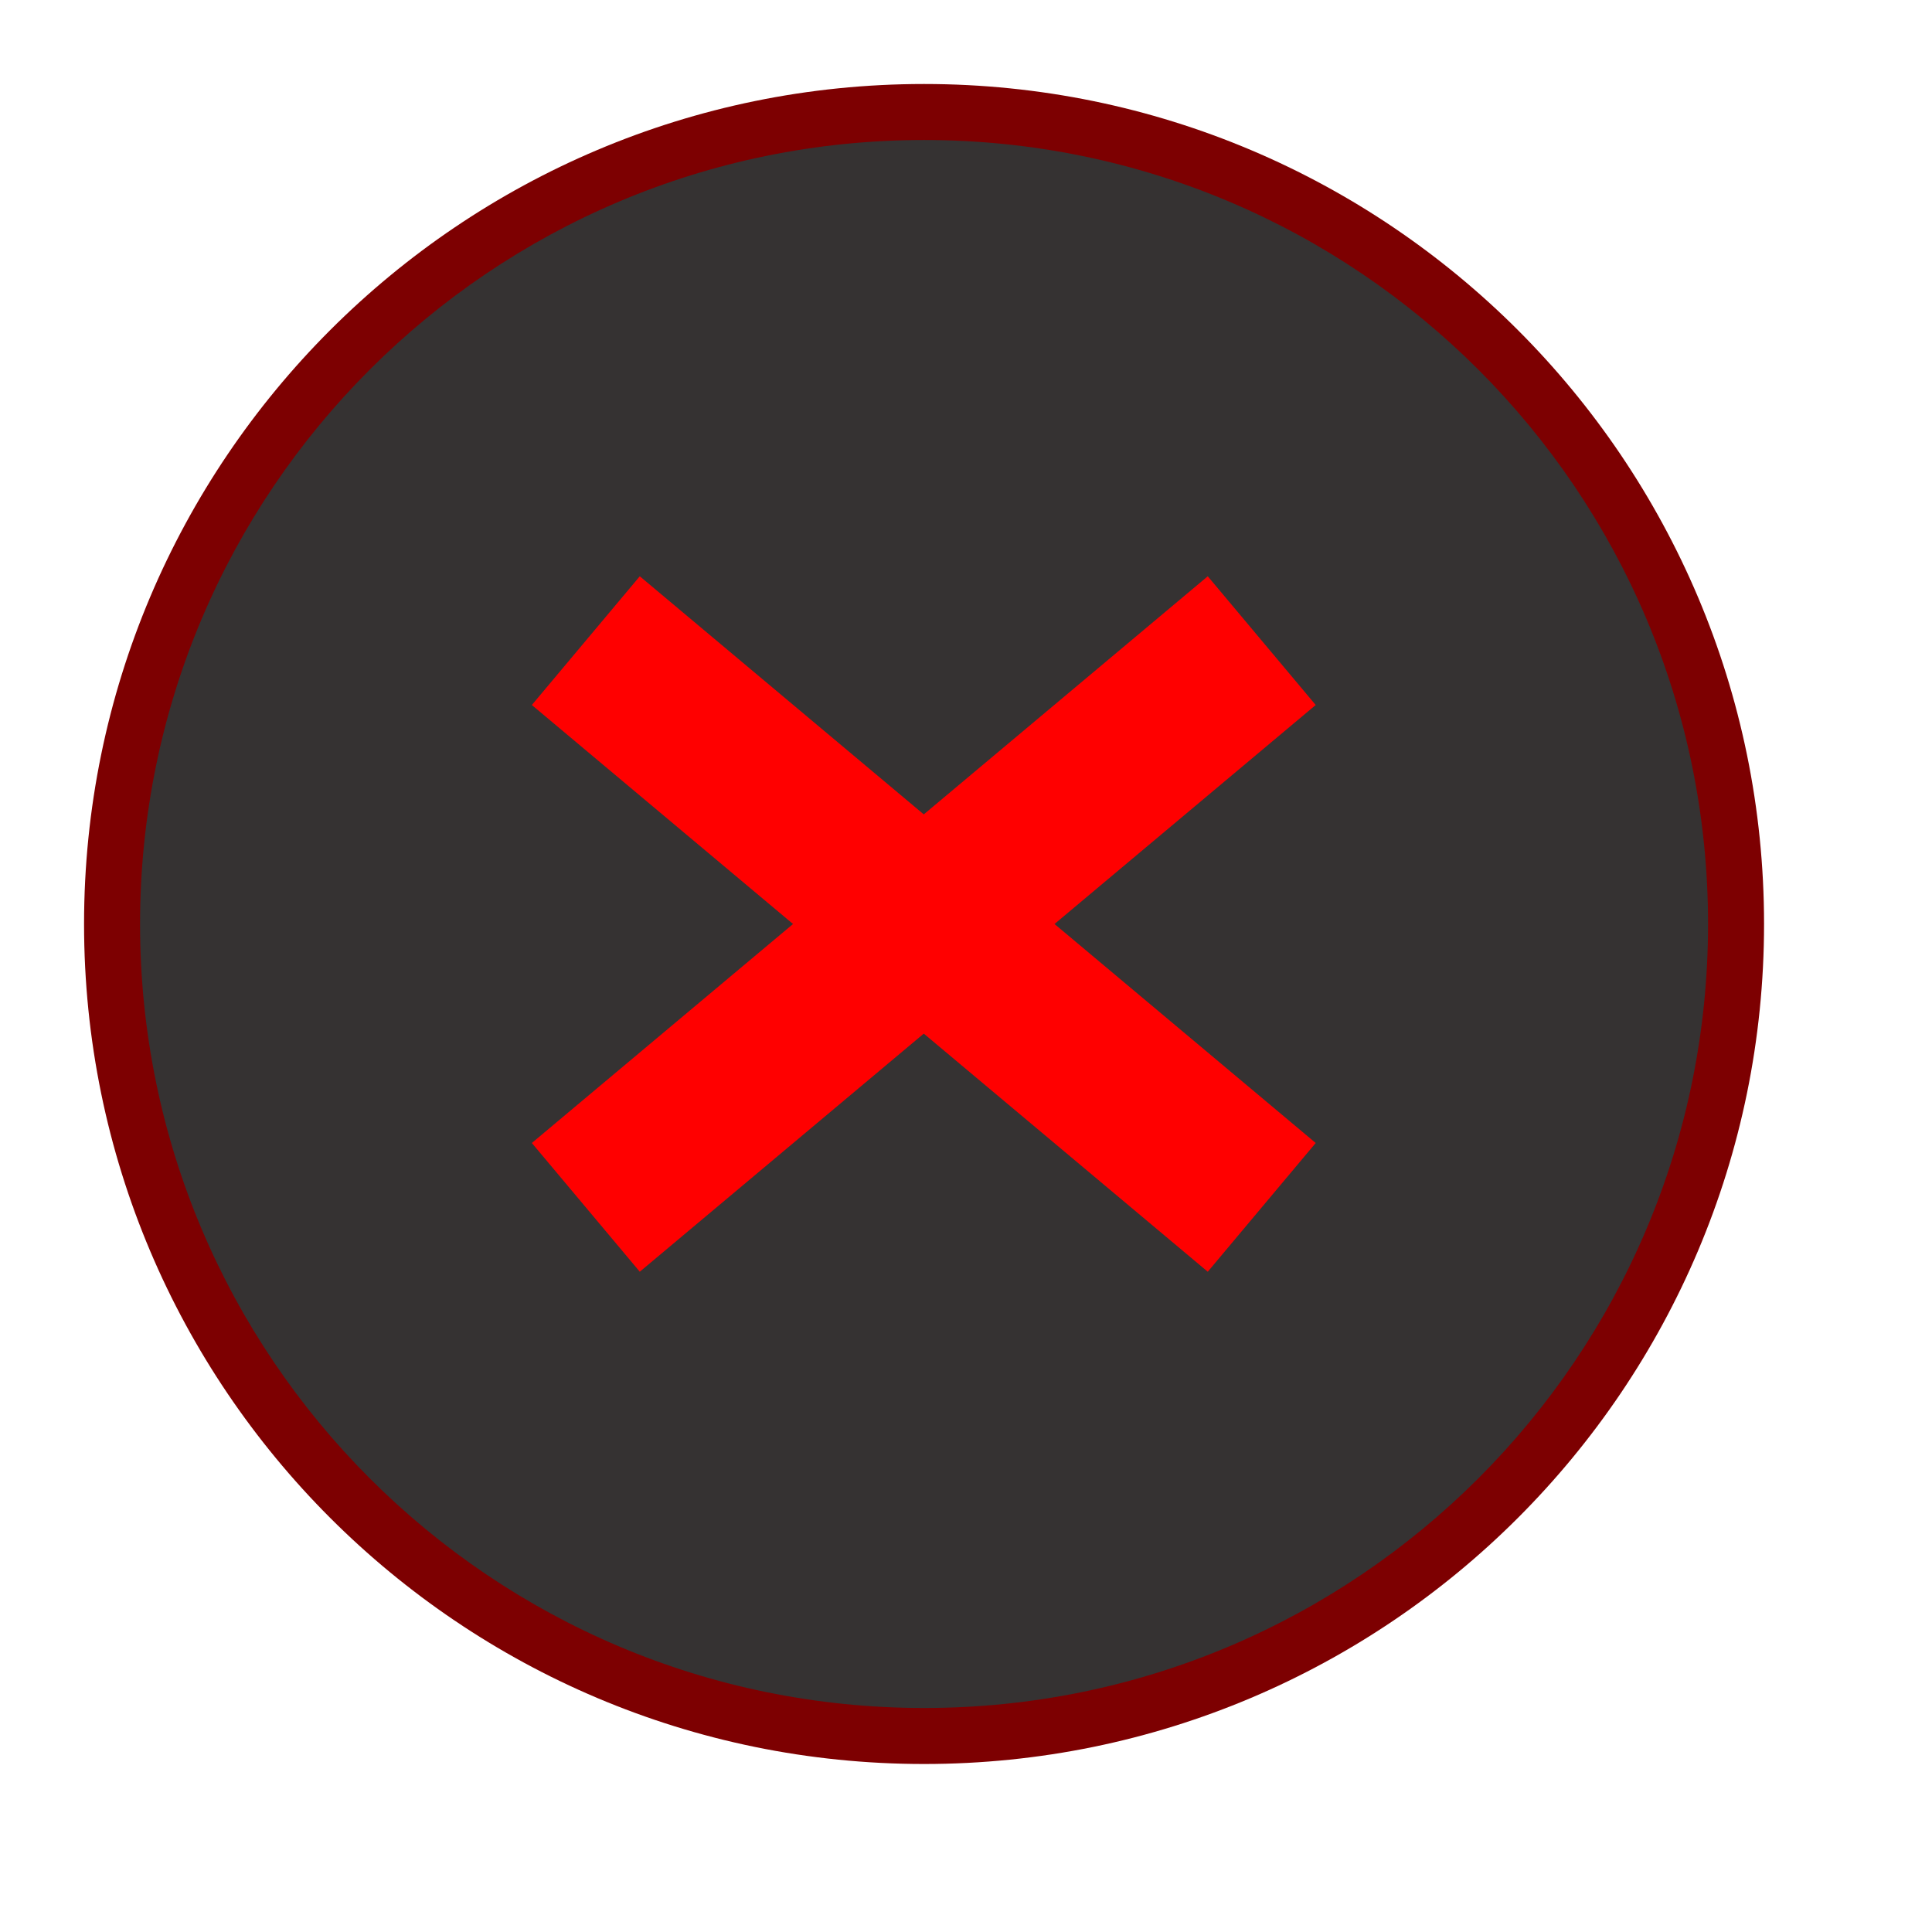 <?xml version="1.0" encoding="UTF-8" standalone="no"?>
<!DOCTYPE svg PUBLIC "-//W3C//DTD SVG 1.1//EN" "http://www.w3.org/Graphics/SVG/1.1/DTD/svg11.dtd">
<svg version="1.1" xmlns="http://www.w3.org/2000/svg" xmlns:xlink="http://www.w3.org/1999/xlink" preserveAspectRatio="xMidYMid meet" viewBox="361.619 288.5 34.5 34.5" width="30" height="30"><defs><path d="M393.12 305C393.12 313.28 386.4 320 378.12 320C369.84 320 363.12 313.28 363.12 305C363.12 296.72 369.84 290 378.12 290C386.4 290 393.12 296.72 393.12 305Z" id="aYsCACaNH"></path><path d="M392.12 305C392.12 312.73 385.85 319 378.12 319C370.39 319 364.12 312.73 364.12 305C364.12 297.27 370.39 291 378.12 291C385.85 291 392.12 297.27 392.12 305Z" id="bkw5Pl6fp"></path><path d="M384.15 310.06L372.08 299.94" id="d34PB2mHvX"></path><path d="M384.15 299.94L372.08 310.06" id="jqgOFEGWl"></path></defs><g><g><use xlink:href="#aYsCACaNH" opacity="1" fill="#7d0001" fill-opacity="1"></use></g><g><use xlink:href="#bkw5Pl6fp" opacity="1" fill="#353232" fill-opacity="1"></use></g><g><g><use xlink:href="#d34PB2mHvX" opacity="1" fill-opacity="0" stroke="#ff0000" stroke-width="3" stroke-opacity="1"></use></g></g><g><g><use xlink:href="#jqgOFEGWl" opacity="1" fill-opacity="0" stroke="#ff0000" stroke-width="3" stroke-opacity="1"></use></g></g></g></svg>